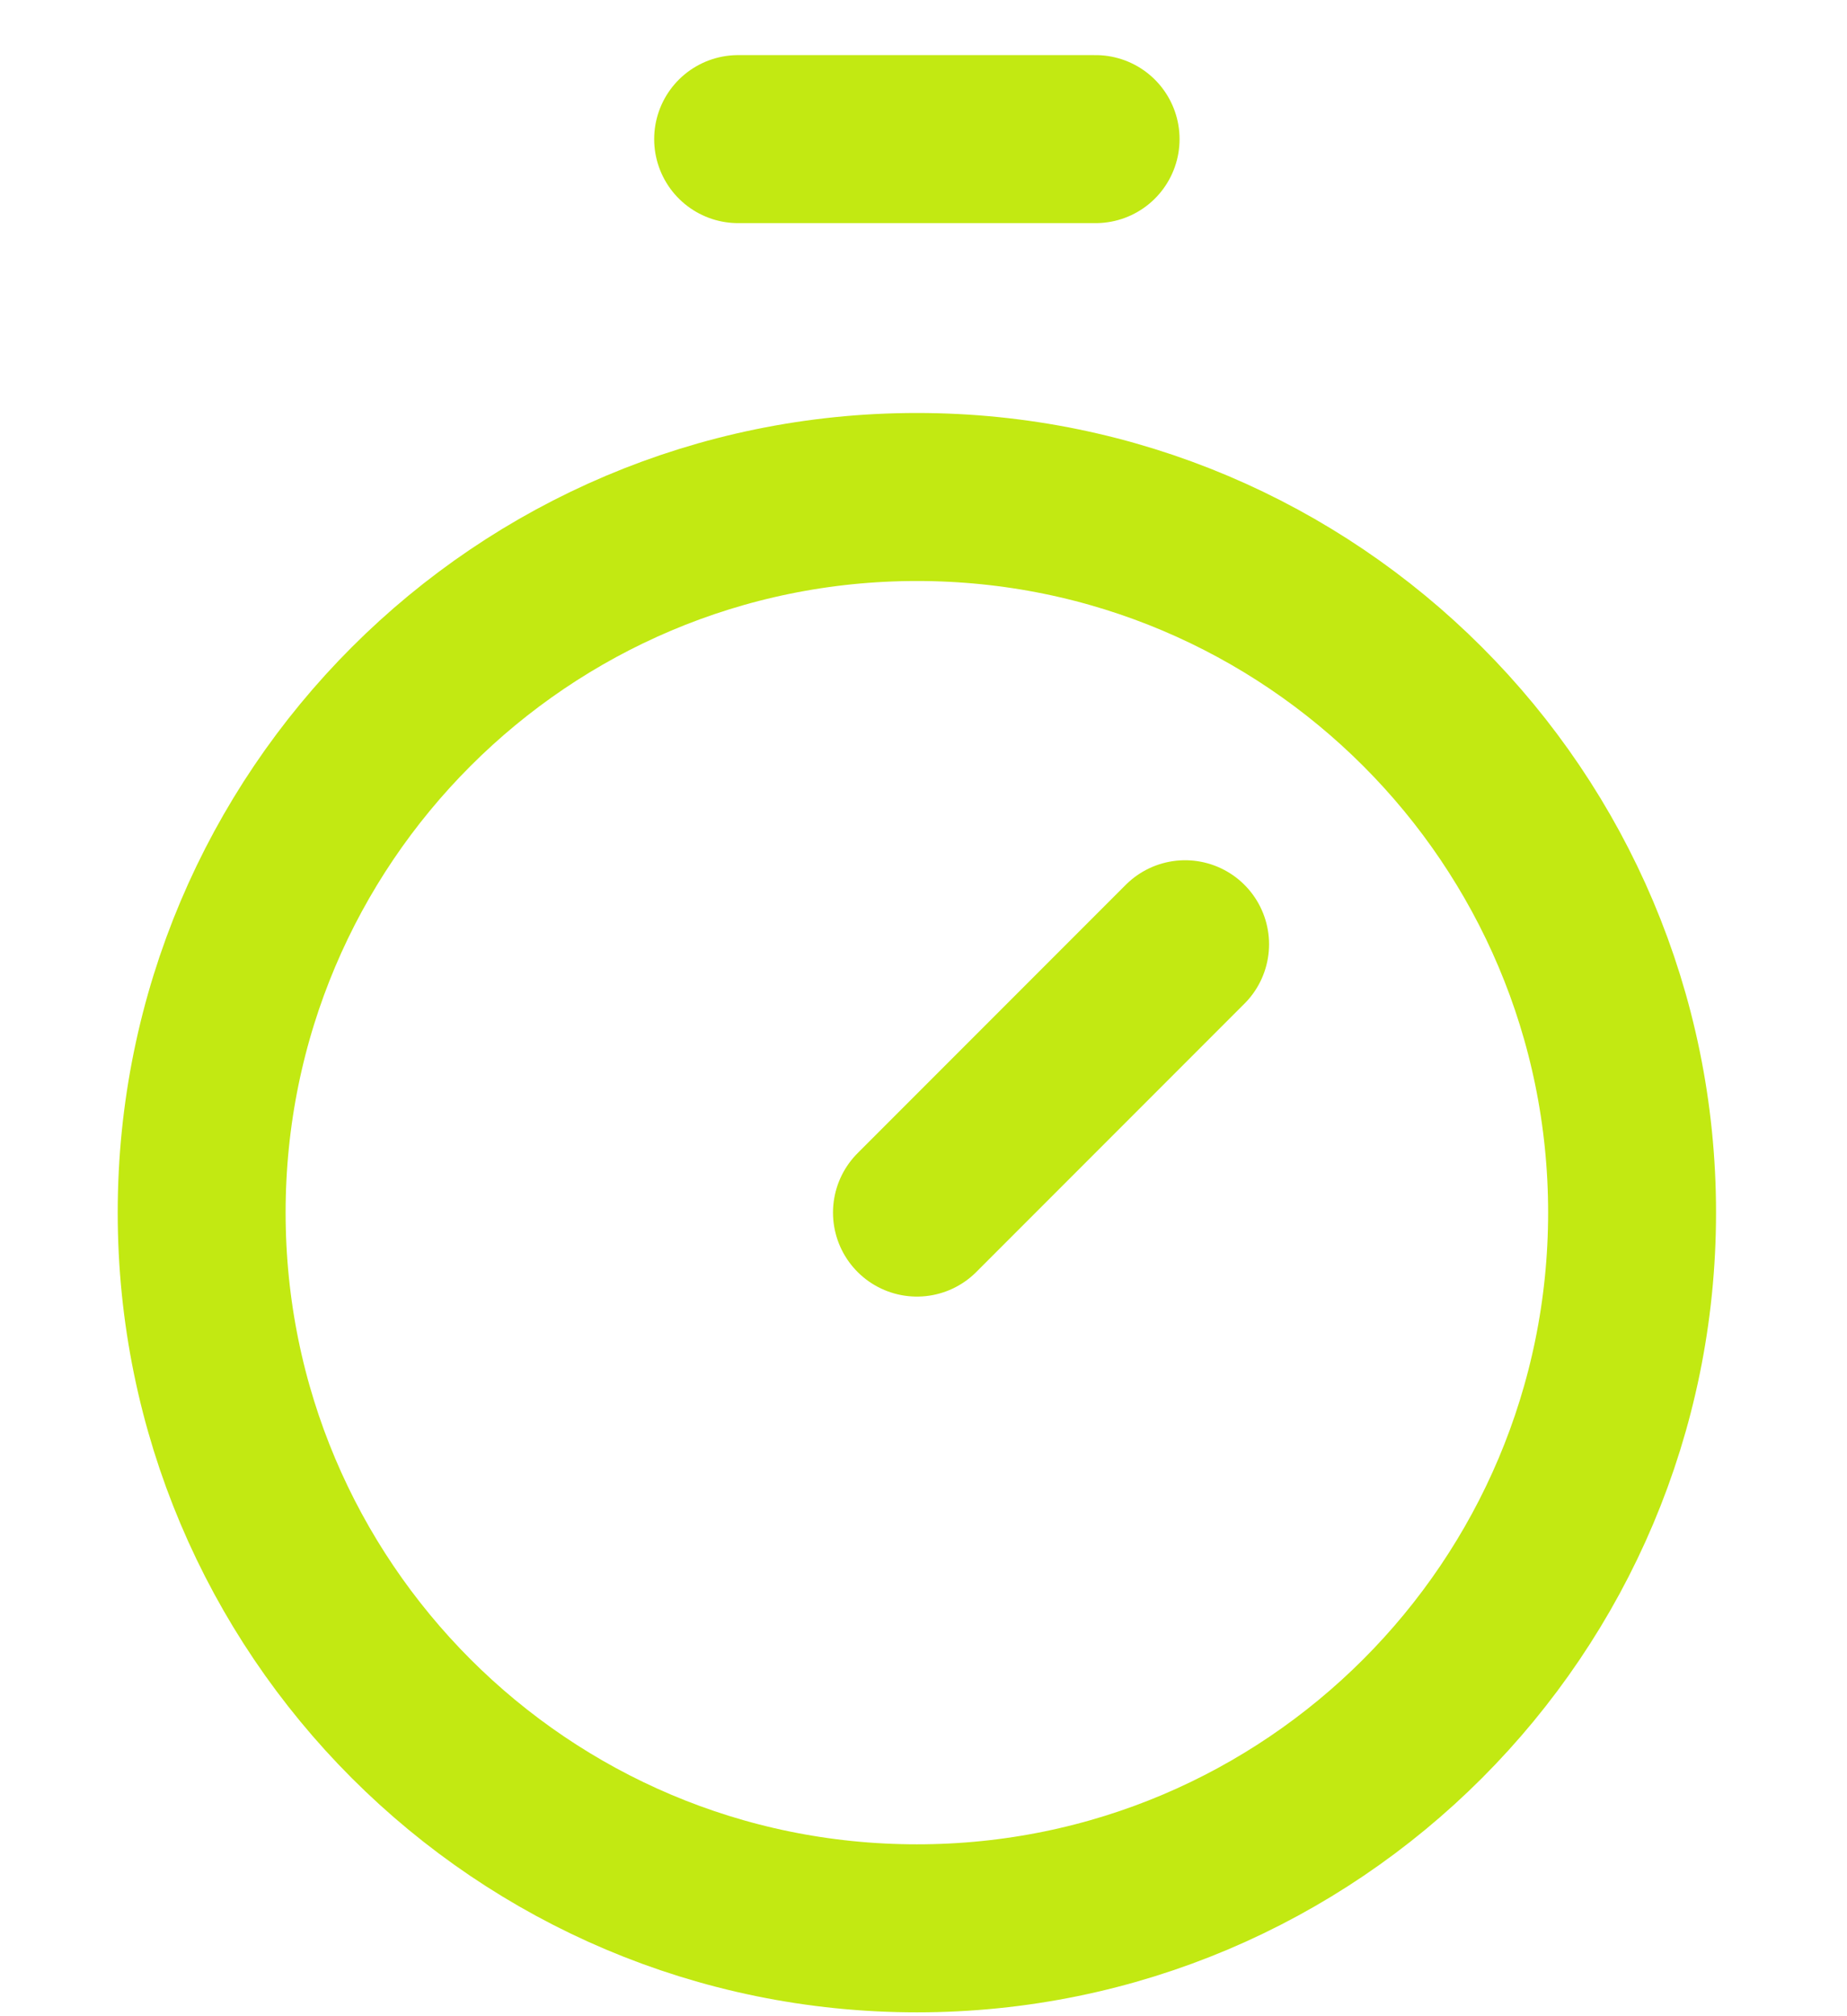 <svg width="11" height="12" viewBox="0 0 11 12" fill="none" xmlns="http://www.w3.org/2000/svg">
<path d="M4.396 0.828H6.525M5.461 7.217L7.058 5.62M9.72 7.217C9.72 9.57 7.813 11.477 5.461 11.477C3.108 11.477 1.201 9.57 1.201 7.217C1.201 4.865 3.108 2.958 5.461 2.958C7.813 2.958 9.72 4.865 9.72 7.217Z" stroke="#C2E912" stroke-linecap="round" stroke-linejoin="round"/>
</svg>

